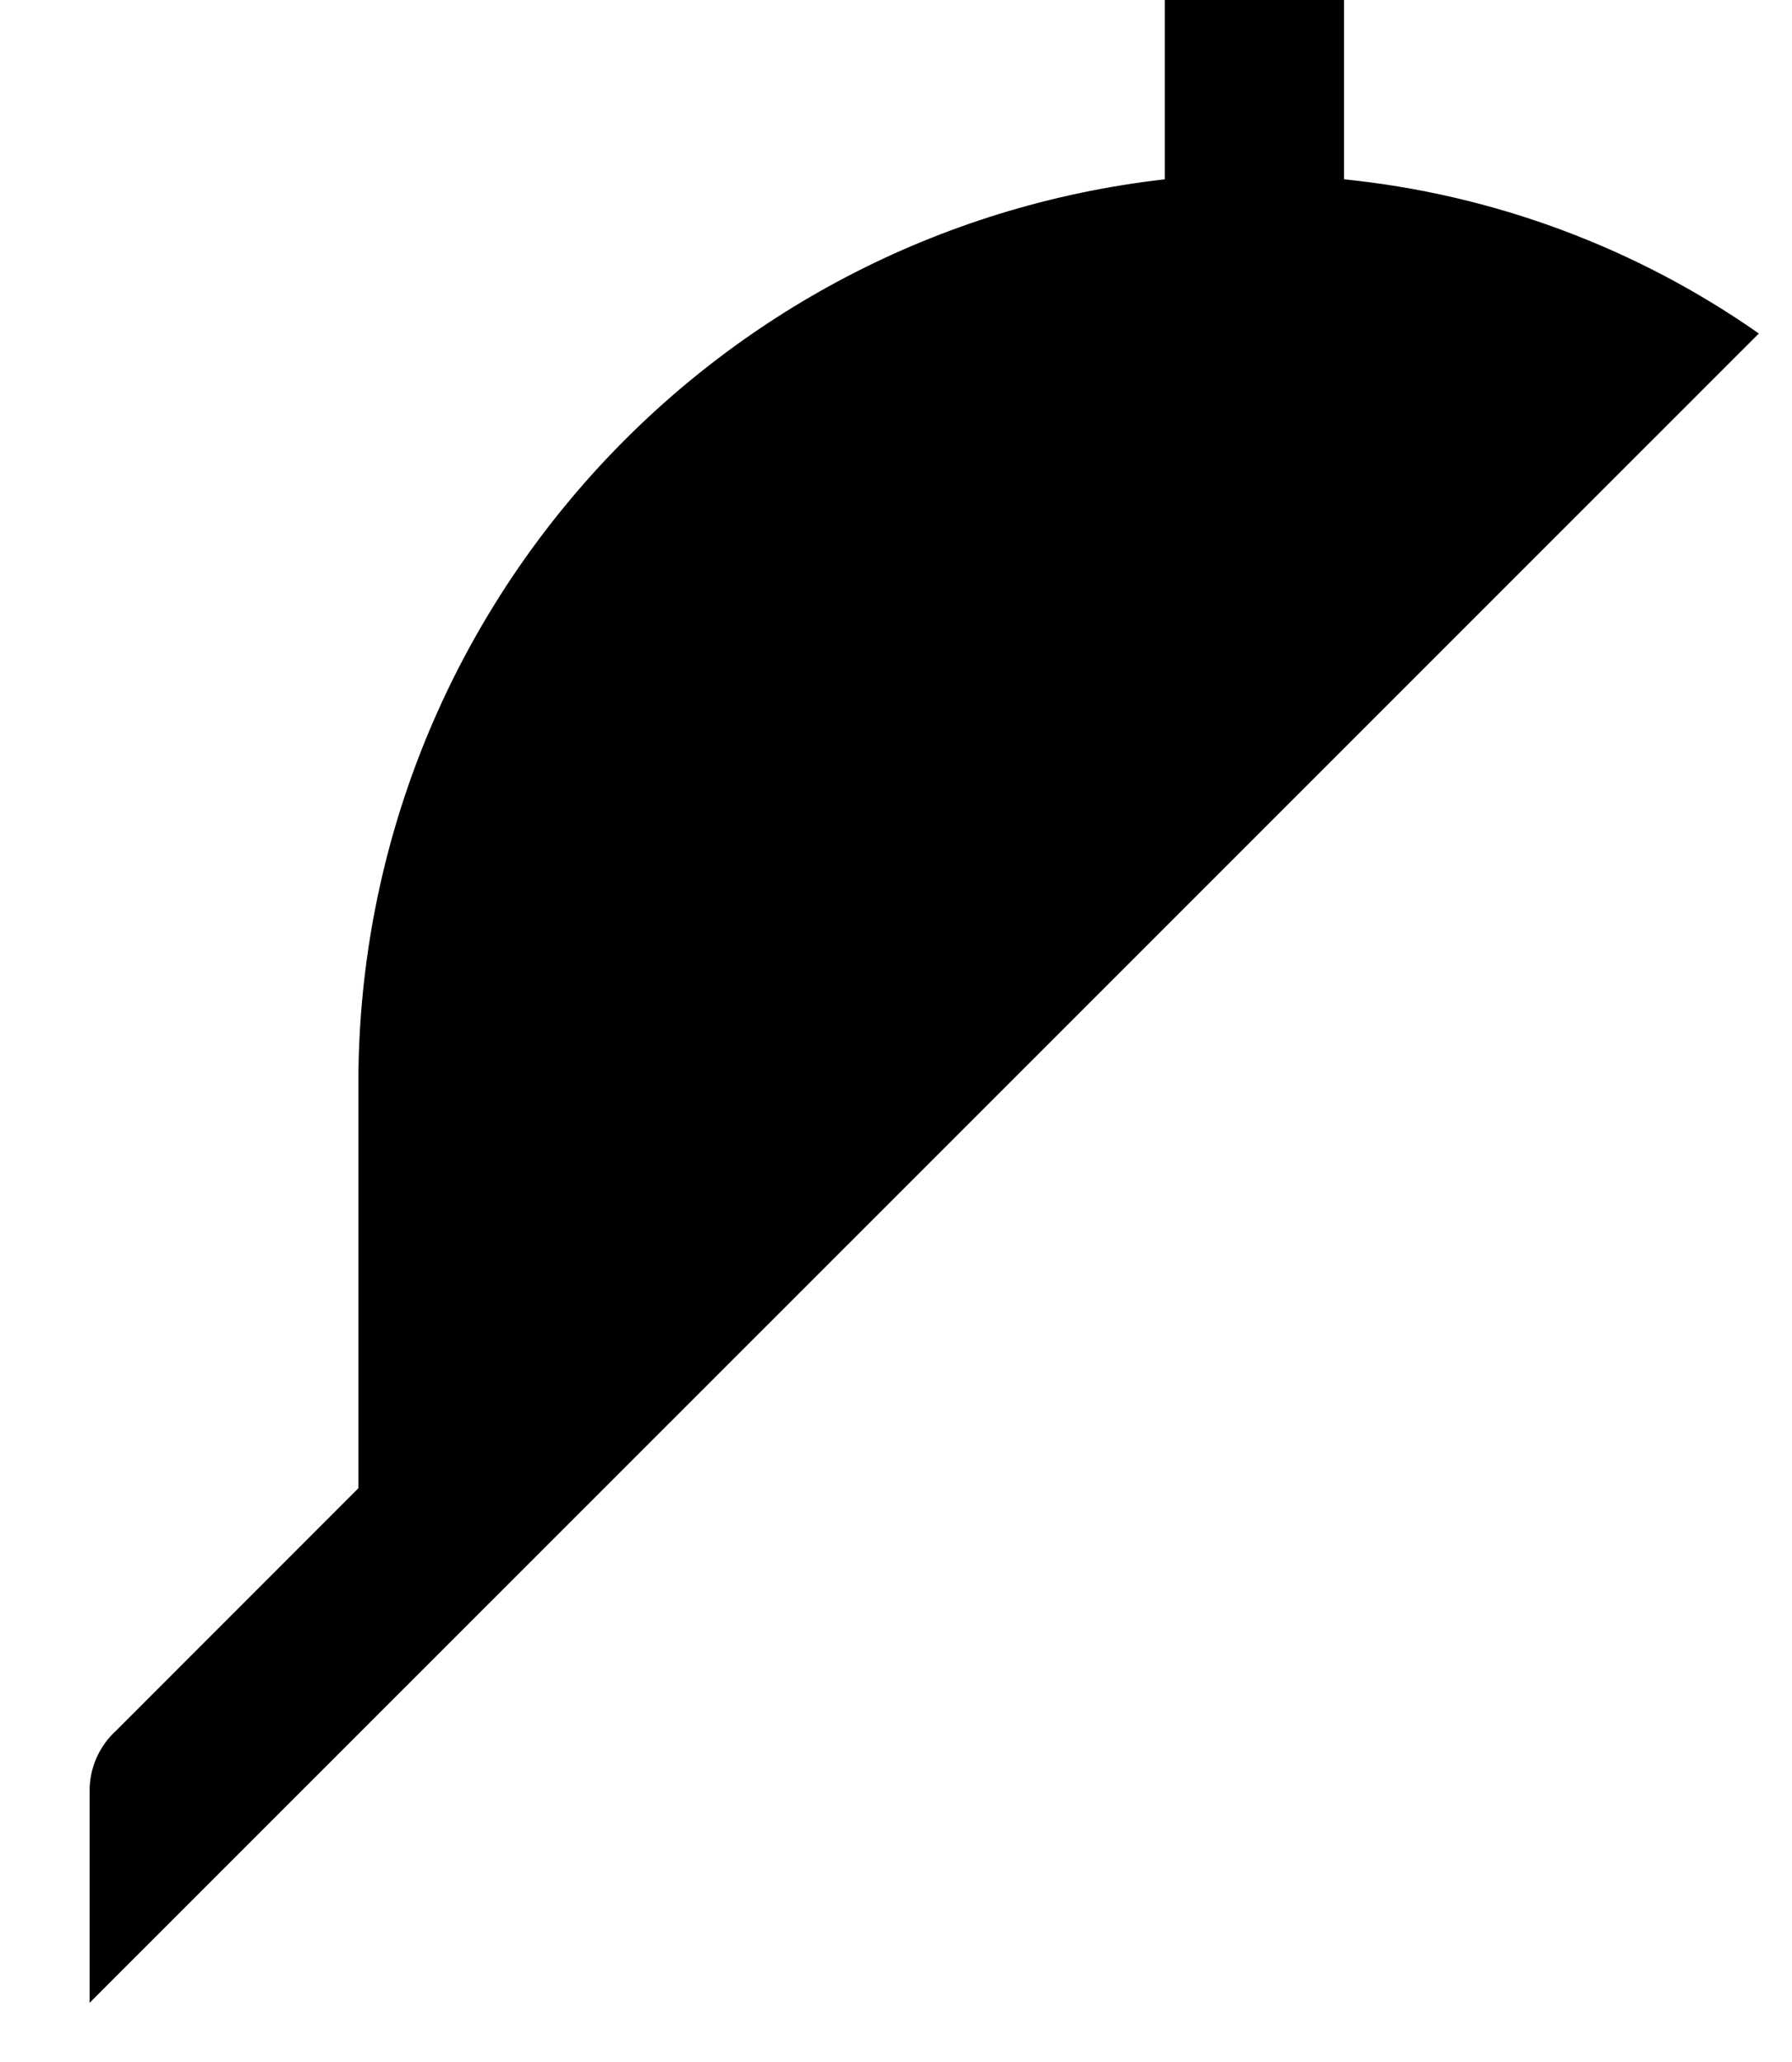 ﻿<?xml version="1.0" encoding="utf-8"?>
<svg version="1.1" xmlns:xlink="http://www.w3.org/1999/xlink" width="20px" height="23px" xmlns="http://www.w3.org/2000/svg">
  <defs>
    <pattern id="BGPattern" patternUnits="userSpaceOnUse" alignment="0 0" imageRepeat="None" />
    <mask fill="white" id="Clip4099">
      <path d="M 1 22.34  L 19.63 3.72  C 18.259 2.76  16.665 2.168  15 2  L 15 0  L 13 0  L 13 2  C 7.904 2.581  4.043 6.872  4 12  L 4 16.6  L 1.3 19.3  C 1.102 19.478  0.993 19.734  1 20  L 1 22.34  Z " fill-rule="evenodd" />
    </mask>
  </defs>
  <g transform="matrix(1 0 0 1 -2 -1 )">
    <path d="M 1 22.34  L 19.63 3.72  C 18.259 2.76  16.665 2.168  15 2  L 15 0  L 13 0  L 13 2  C 7.904 2.581  4.043 6.872  4 12  L 4 16.6  L 1.3 19.3  C 1.102 19.478  0.993 19.734  1 20  L 1 22.34  Z " fill-rule="nonzero" fill="rgba(0, 0, 0, 1)" stroke="none" transform="matrix(1 0 0 1 2 1 )" class="fill" />
    <path d="M 1 22.34  L 19.63 3.72  C 18.259 2.76  16.665 2.168  15 2  L 15 0  L 13 0  L 13 2  C 7.904 2.581  4.043 6.872  4 12  L 4 16.6  L 1.3 19.3  C 1.102 19.478  0.993 19.734  1 20  L 1 22.34  Z " stroke-width="0" stroke-dasharray="0" stroke="rgba(255, 255, 255, 0)" fill="none" transform="matrix(1 0 0 1 2 1 )" class="stroke" mask="url(#Clip4099)" />
  </g>
</svg>